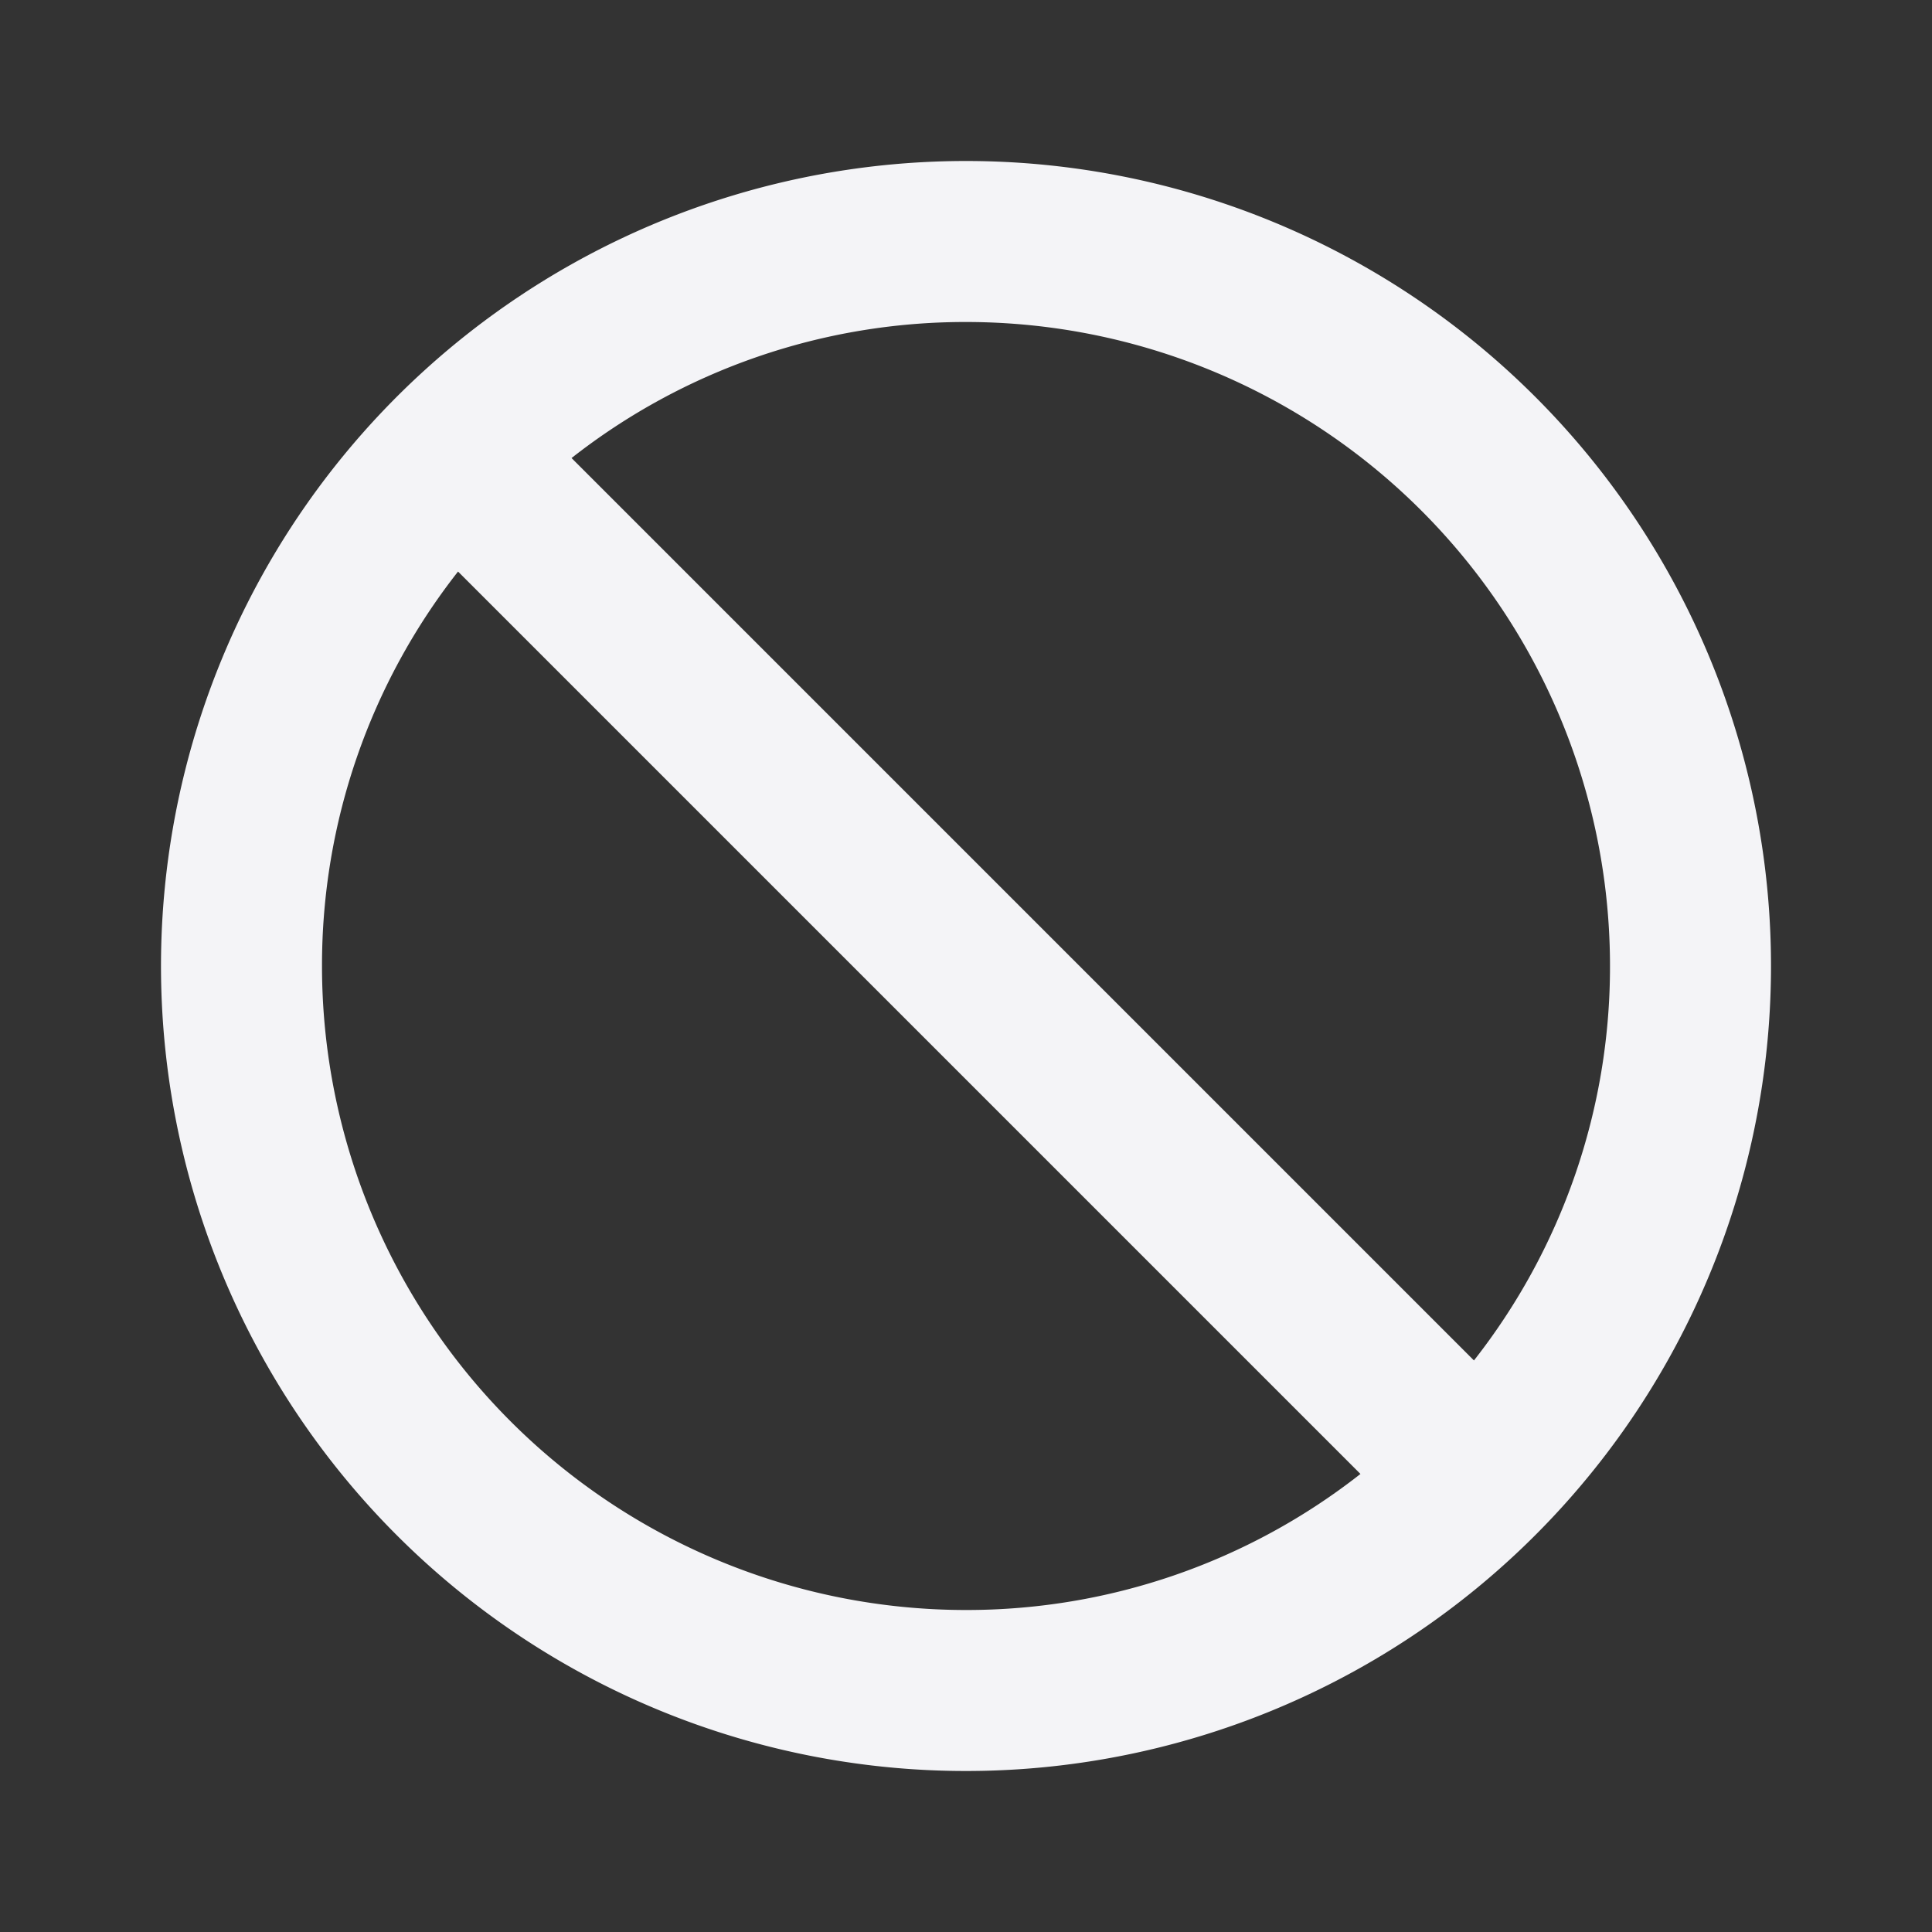 <svg xmlns="http://www.w3.org/2000/svg" viewBox="0 0 24 24"><rect x="0" y="0" width="24" height="24" fill="#333333" stroke="none"/><defs><style>.cls-1{fill:#17191e;opacity:0;}.cls-2{fill:#f4f4f7;}</style></defs><title>slash</title><g id="Layer_2" data-name="Layer 2"><g id="slash"><g id="slash-2" data-name="slash"><rect class="cls-1" width="24" height="24"/><path class="cls-2" d="M12,2A10,10,0,1,0,22,12,10,10,0,0,0,12,2Zm8,10a7.92,7.92,0,0,1-1.69,4.9L7.1,5.69A7.92,7.92,0,0,1,12,4,8,8,0,0,1,20,12ZM4,12A7.92,7.92,0,0,1,5.69,7.1L16.9,18.31A7.92,7.92,0,0,1,12,20,8,8,0,0,1,4,12Z"/></g></g></g></svg>
